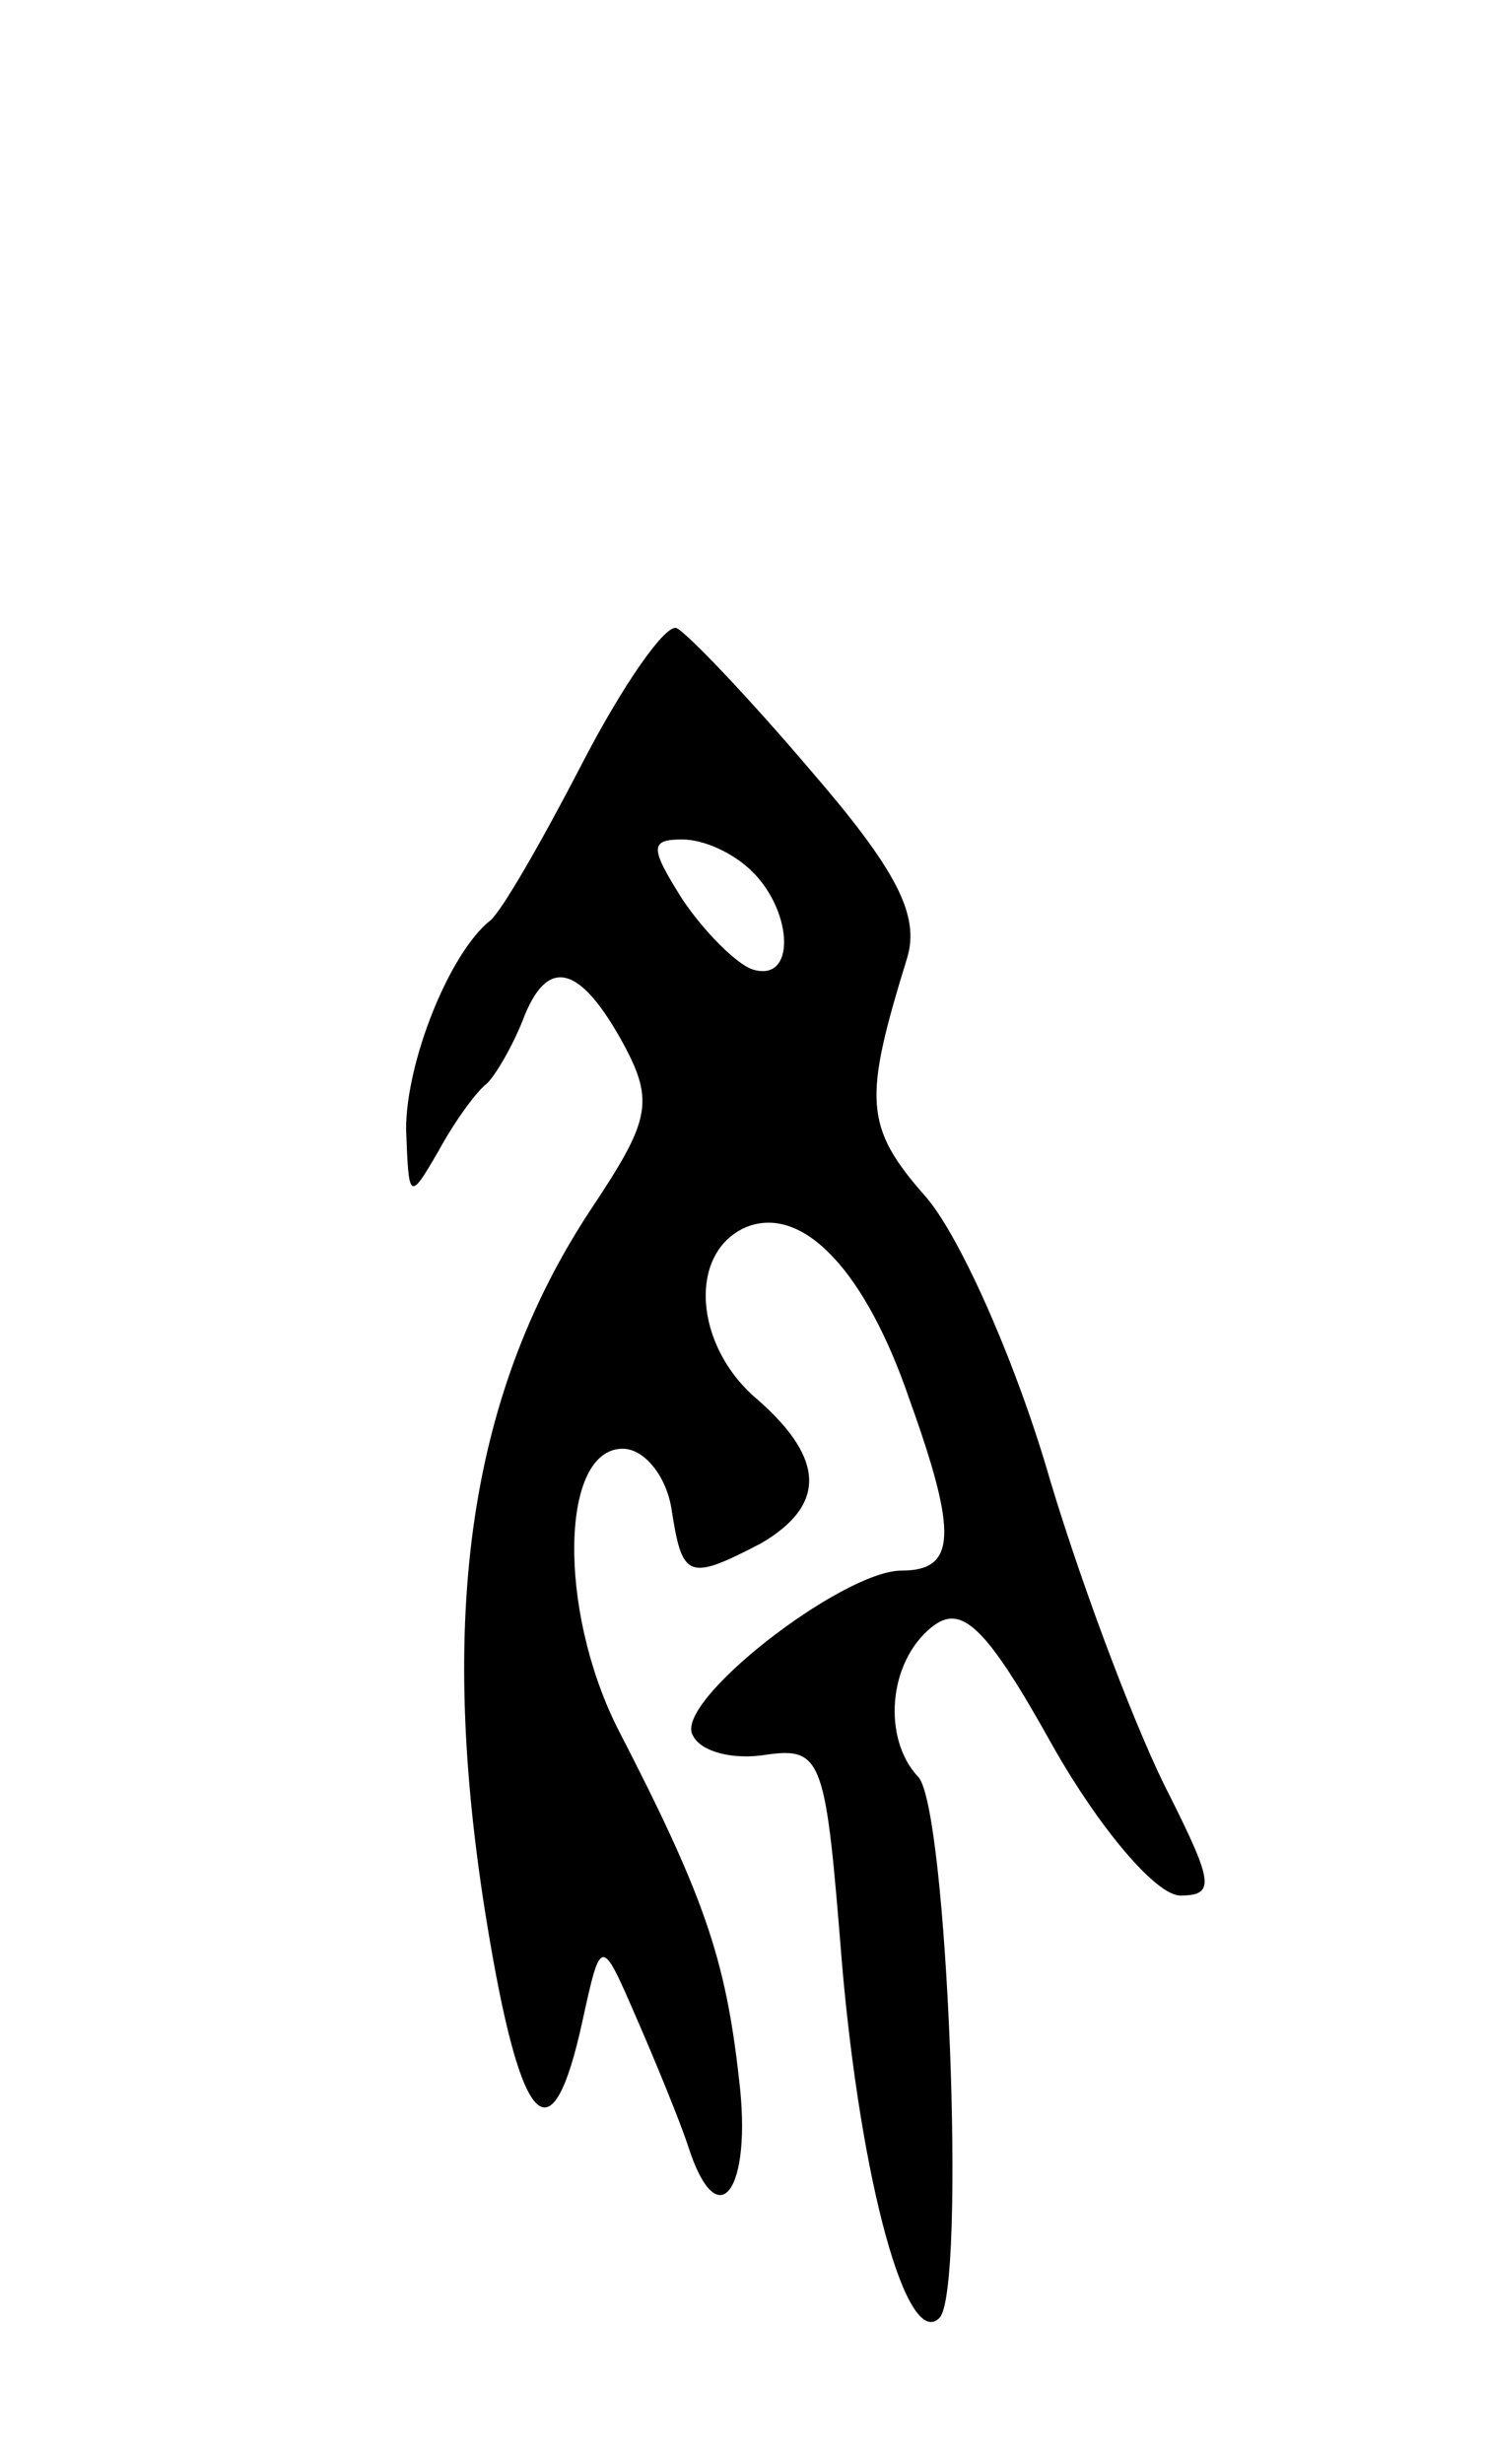 <svg version="1.0" xmlns="http://www.w3.org/2000/svg"
 width="55pt" height="91pt" viewBox="0 0 55 91"
 preserveAspectRatio="xMidYMid meet">
<g transform="translate(0,91) scale(0.1,-0.1)"
fill="#000000" stroke="none">
<path d="M215 628 c-15 -29 -30 -55 -34 -58 -15 -12 -31 -52 -31 -77 1 -26 1
-27 12 -8 6 11 14 22 18 25 3 3 9 13 13 23 9 24 21 21 37 -8 12 -22 10 -29
-12 -62 -46 -70 -57 -154 -37 -270 12 -70 23 -80 34 -30 7 32 7 32 20 2 7 -16
16 -38 19 -47 11 -35 24 -17 19 24 -5 45 -13 68 -45 130 -22 44 -21 103 2 103
8 0 16 -10 18 -22 4 -26 6 -27 33 -13 24 14 24 31 -1 53 -24 20 -26 55 -4 64
21 8 44 -17 60 -64 18 -50 17 -63 -3 -63 -22 0 -85 -49 -77 -61 3 -6 15 -9 27
-7 21 3 22 -2 28 -77 7 -81 24 -143 36 -131 10 10 3 190 -8 200 -13 14 -11 42
5 55 11 9 20 1 45 -44 17 -30 38 -55 47 -55 13 0 12 5 -4 37 -11 21 -31 73
-44 116 -12 42 -33 90 -46 105 -23 26 -23 36 -7 88 5 16 -4 33 -36 70 -23 27
-45 50 -49 52 -4 2 -20 -21 -35 -50z m63 -40 c15 -15 16 -41 0 -36 -6 2 -18
14 -26 26 -12 19 -12 22 0 22 8 0 19 -5 26 -12z"/>
</g>
</svg>
